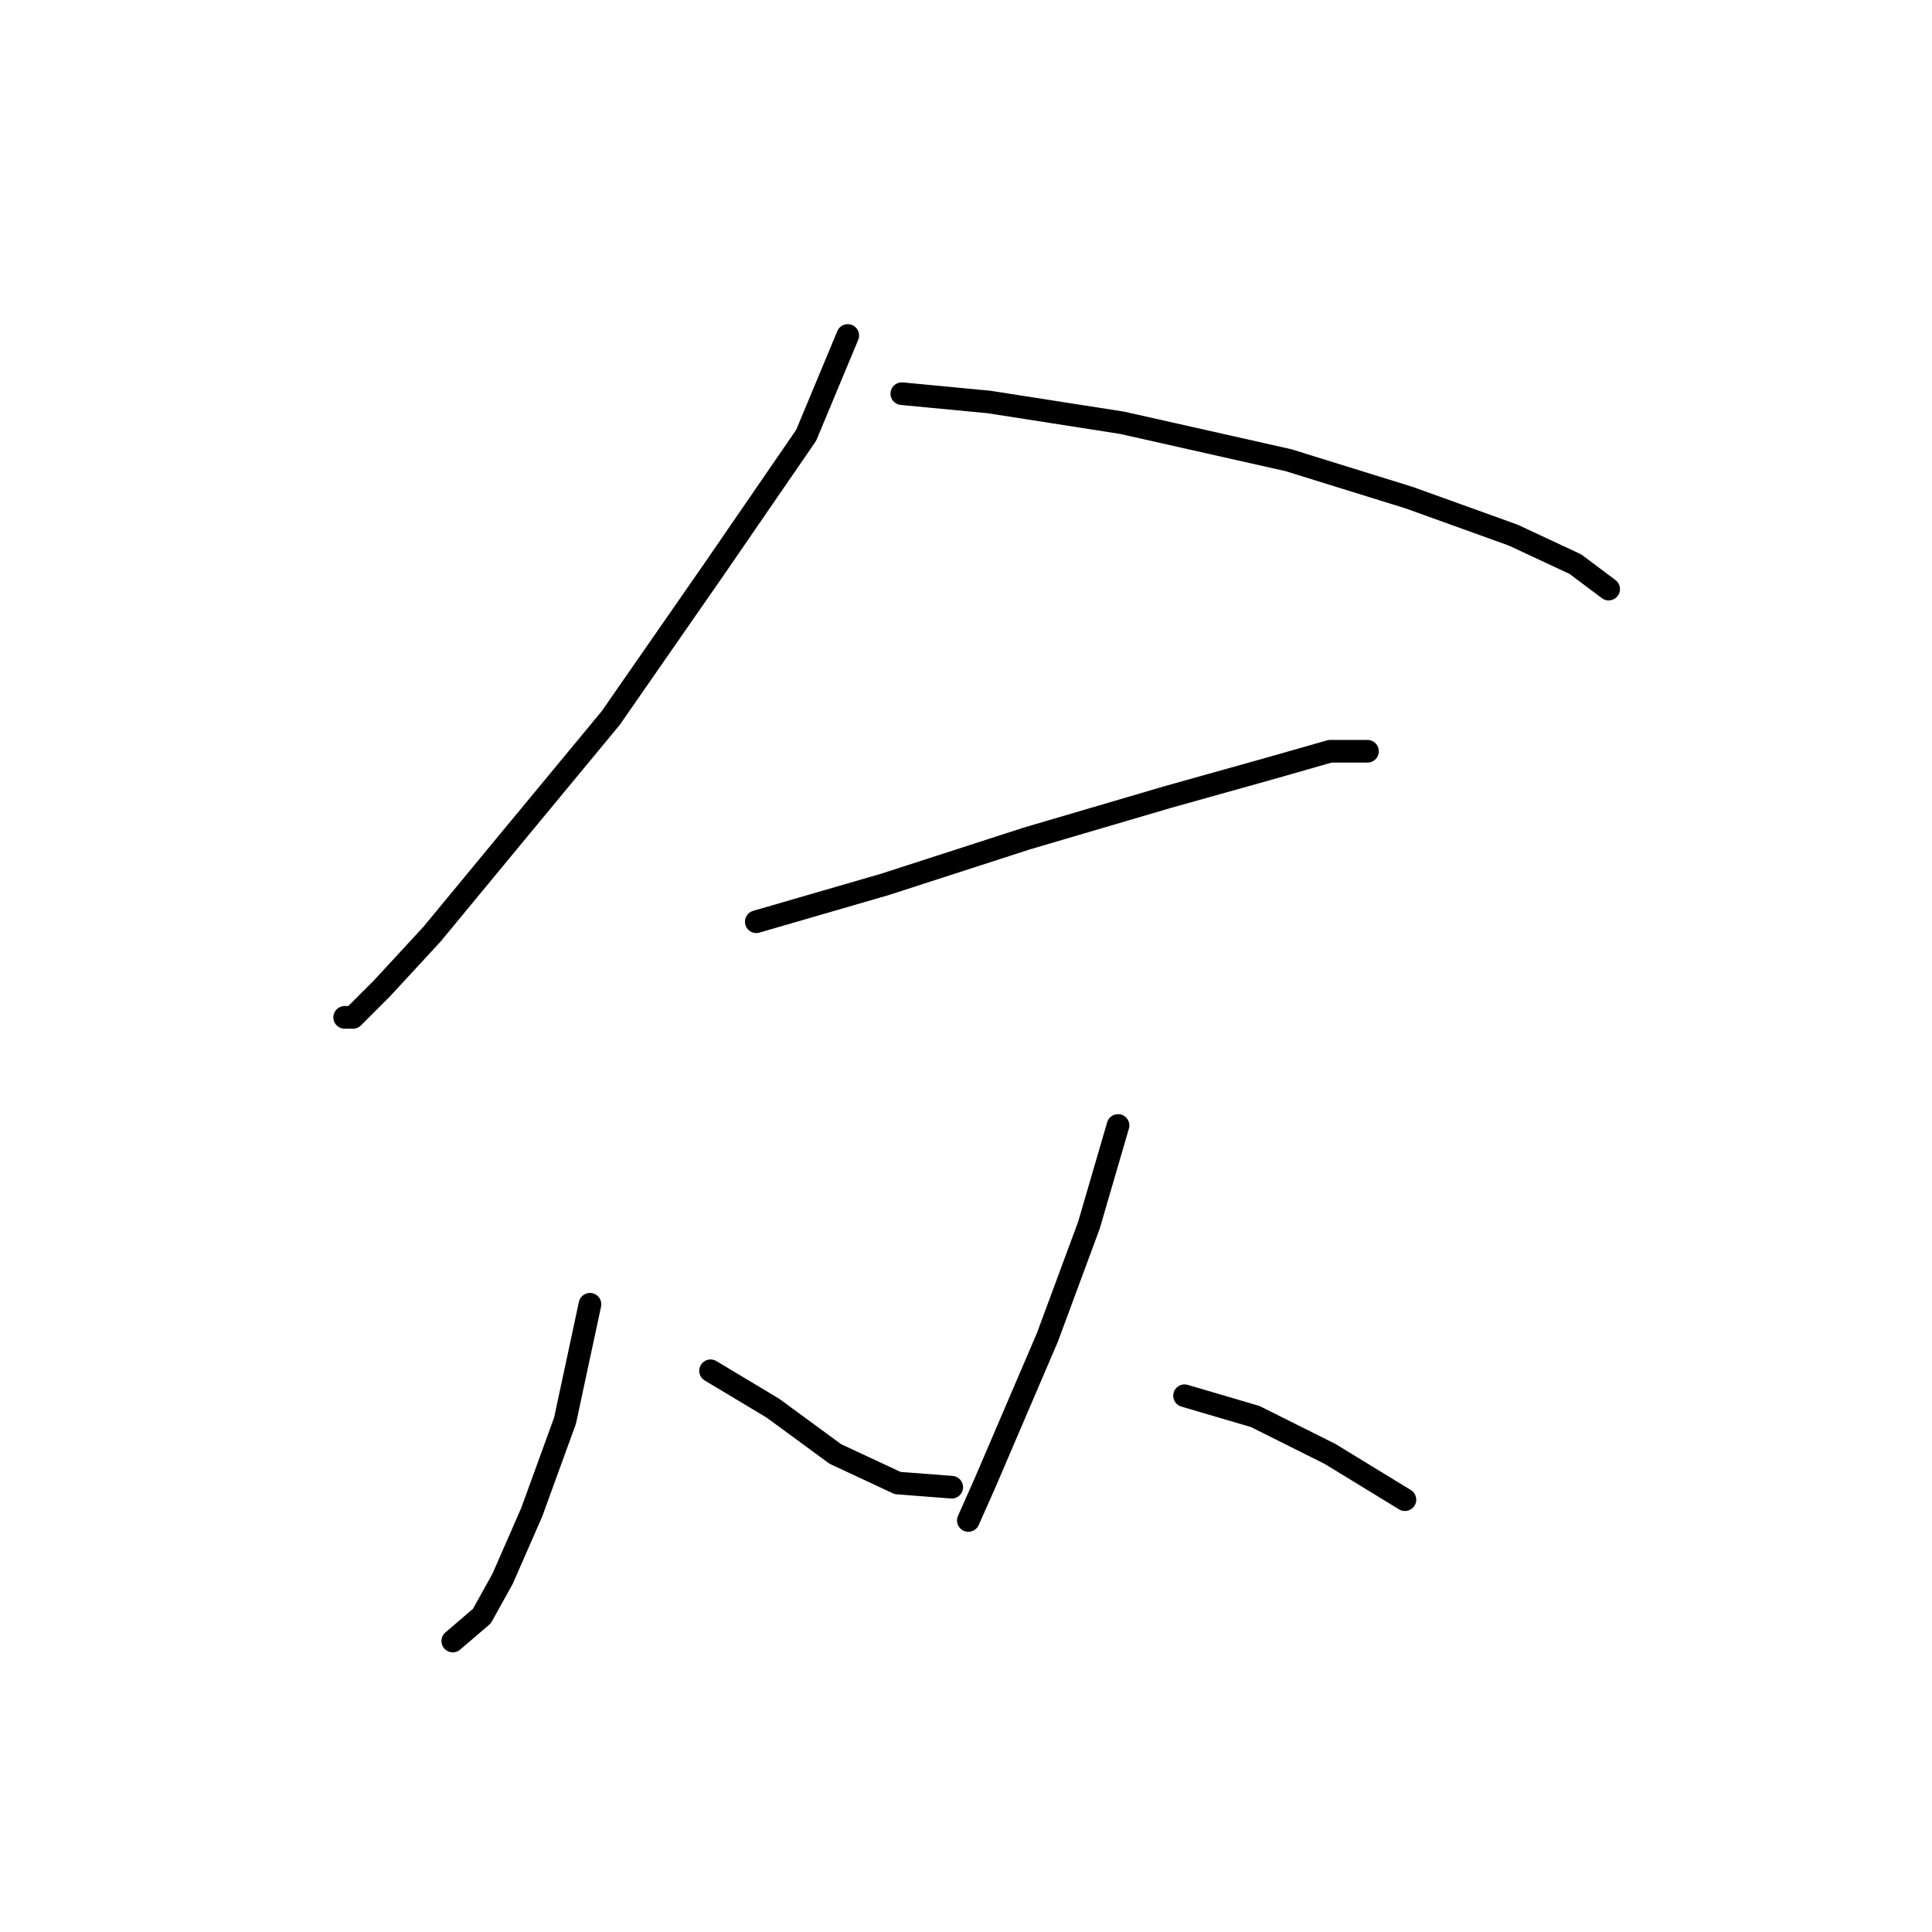 <?xml version="1.0" standalone="no"?>
    <svg width="256" height="256" xmlns="http://www.w3.org/2000/svg" version="1.1">
    <polyline stroke="black" stroke-width="3" stroke-linecap="round" fill="transparent" stroke-linejoin="round" points="112.333 44.452 106.823 57.675 94.703 75.305 80.929 95.138 67.707 111.116 57.239 123.787 50.628 130.949 46.771 134.806 45.669 134.806 45.669 134.806 " />
        <polyline stroke="black" stroke-width="3" stroke-linecap="round" fill="transparent" stroke-linejoin="round" points="119.495 52.165 131.065 53.267 148.695 56.022 170.732 60.98 186.71 65.939 200.483 70.897 208.747 74.754 213.155 78.059 213.155 78.059 " />
        <polyline stroke="black" stroke-width="3" stroke-linecap="round" fill="transparent" stroke-linejoin="round" points="100.212 122.134 117.291 117.176 136.023 111.116 154.755 105.606 168.529 101.75 176.242 99.546 181.2 99.546 181.2 99.546 " />
        <polyline stroke="black" stroke-width="3" stroke-linecap="round" fill="transparent" stroke-linejoin="round" points="78.175 172.821 74.869 188.247 70.461 200.368 66.605 209.183 63.85 214.141 59.994 217.447 59.994 217.447 " />
        <polyline stroke="black" stroke-width="3" stroke-linecap="round" fill="transparent" stroke-linejoin="round" points="94.152 181.636 102.416 186.594 110.68 192.655 118.944 196.511 126.106 197.062 126.106 197.062 " />
        <polyline stroke="black" stroke-width="3" stroke-linecap="round" fill="transparent" stroke-linejoin="round" points="148.144 149.13 144.287 162.353 138.778 177.228 133.819 188.798 130.514 196.511 128.31 201.47 128.31 201.47 " />
        <polyline stroke="black" stroke-width="3" stroke-linecap="round" fill="transparent" stroke-linejoin="round" points="156.959 184.942 166.325 187.696 176.242 192.655 186.159 198.715 186.159 198.715 " />
        </svg>